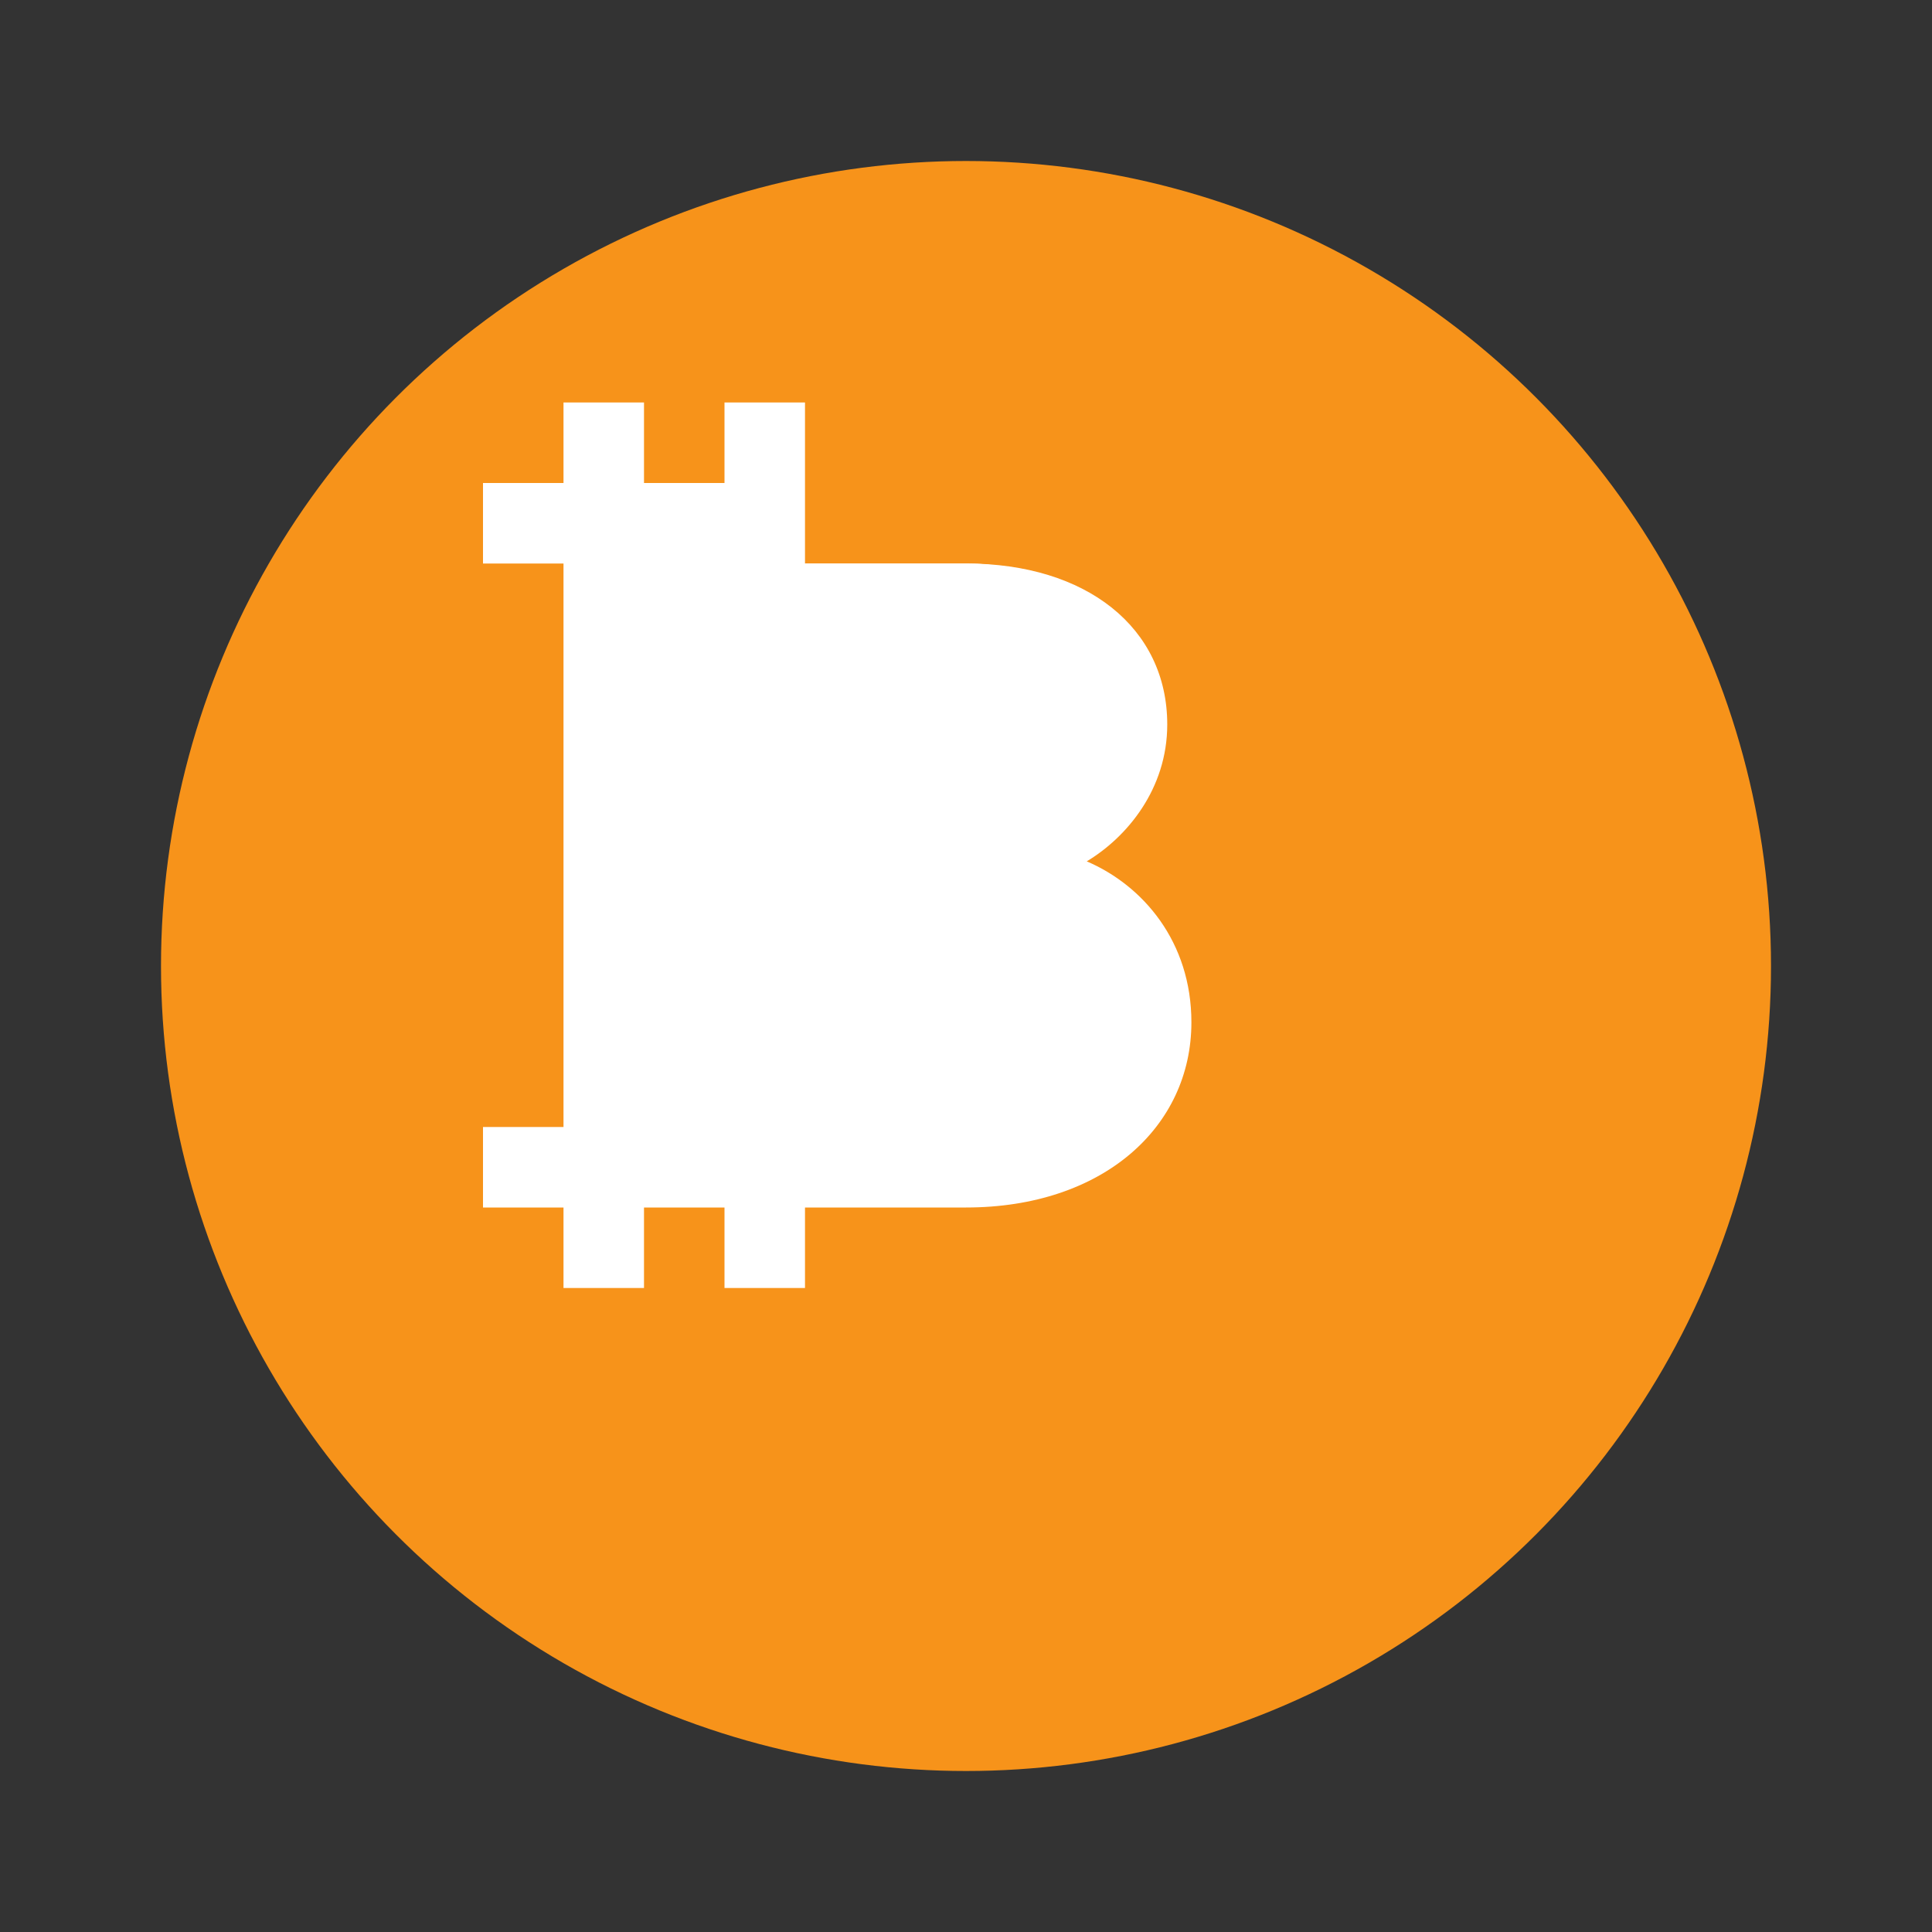<svg width="24" height="24" viewBox="0 0 24 24" fill="none" xmlns="http://www.w3.org/2000/svg">
  <rect x="0" y="0" width="24" height="24" fill="#333333" stroke="none"/>
  <circle cx="12" cy="12" r="10" fill="#F7931A"/>
  <path d="M13.5 8.5C13.5 7.5 13 7 12 7H10V10H12C13 10 13.5 9.5 13.5 8.5Z" fill="white"/>
  <path d="M13.8 12.5C13.8 11.4 13.2 11 12 11H10V14H12C13.2 14 13.8 13.6 13.8 12.5Z" fill="white"/>
  <path d="M10 6V7H12C13.5 7 14.5 7.8 14.5 9C14.5 9.8 14 10.4 13.5 10.7C14.2 11 14.8 11.7 14.8 12.7C14.8 14 13.7 15 12 15H10V16H9V15H8V16H7V15H6V14H7V7H6V6H7V5H8V6H9V5H10V6Z" fill="white"/>
</svg>

